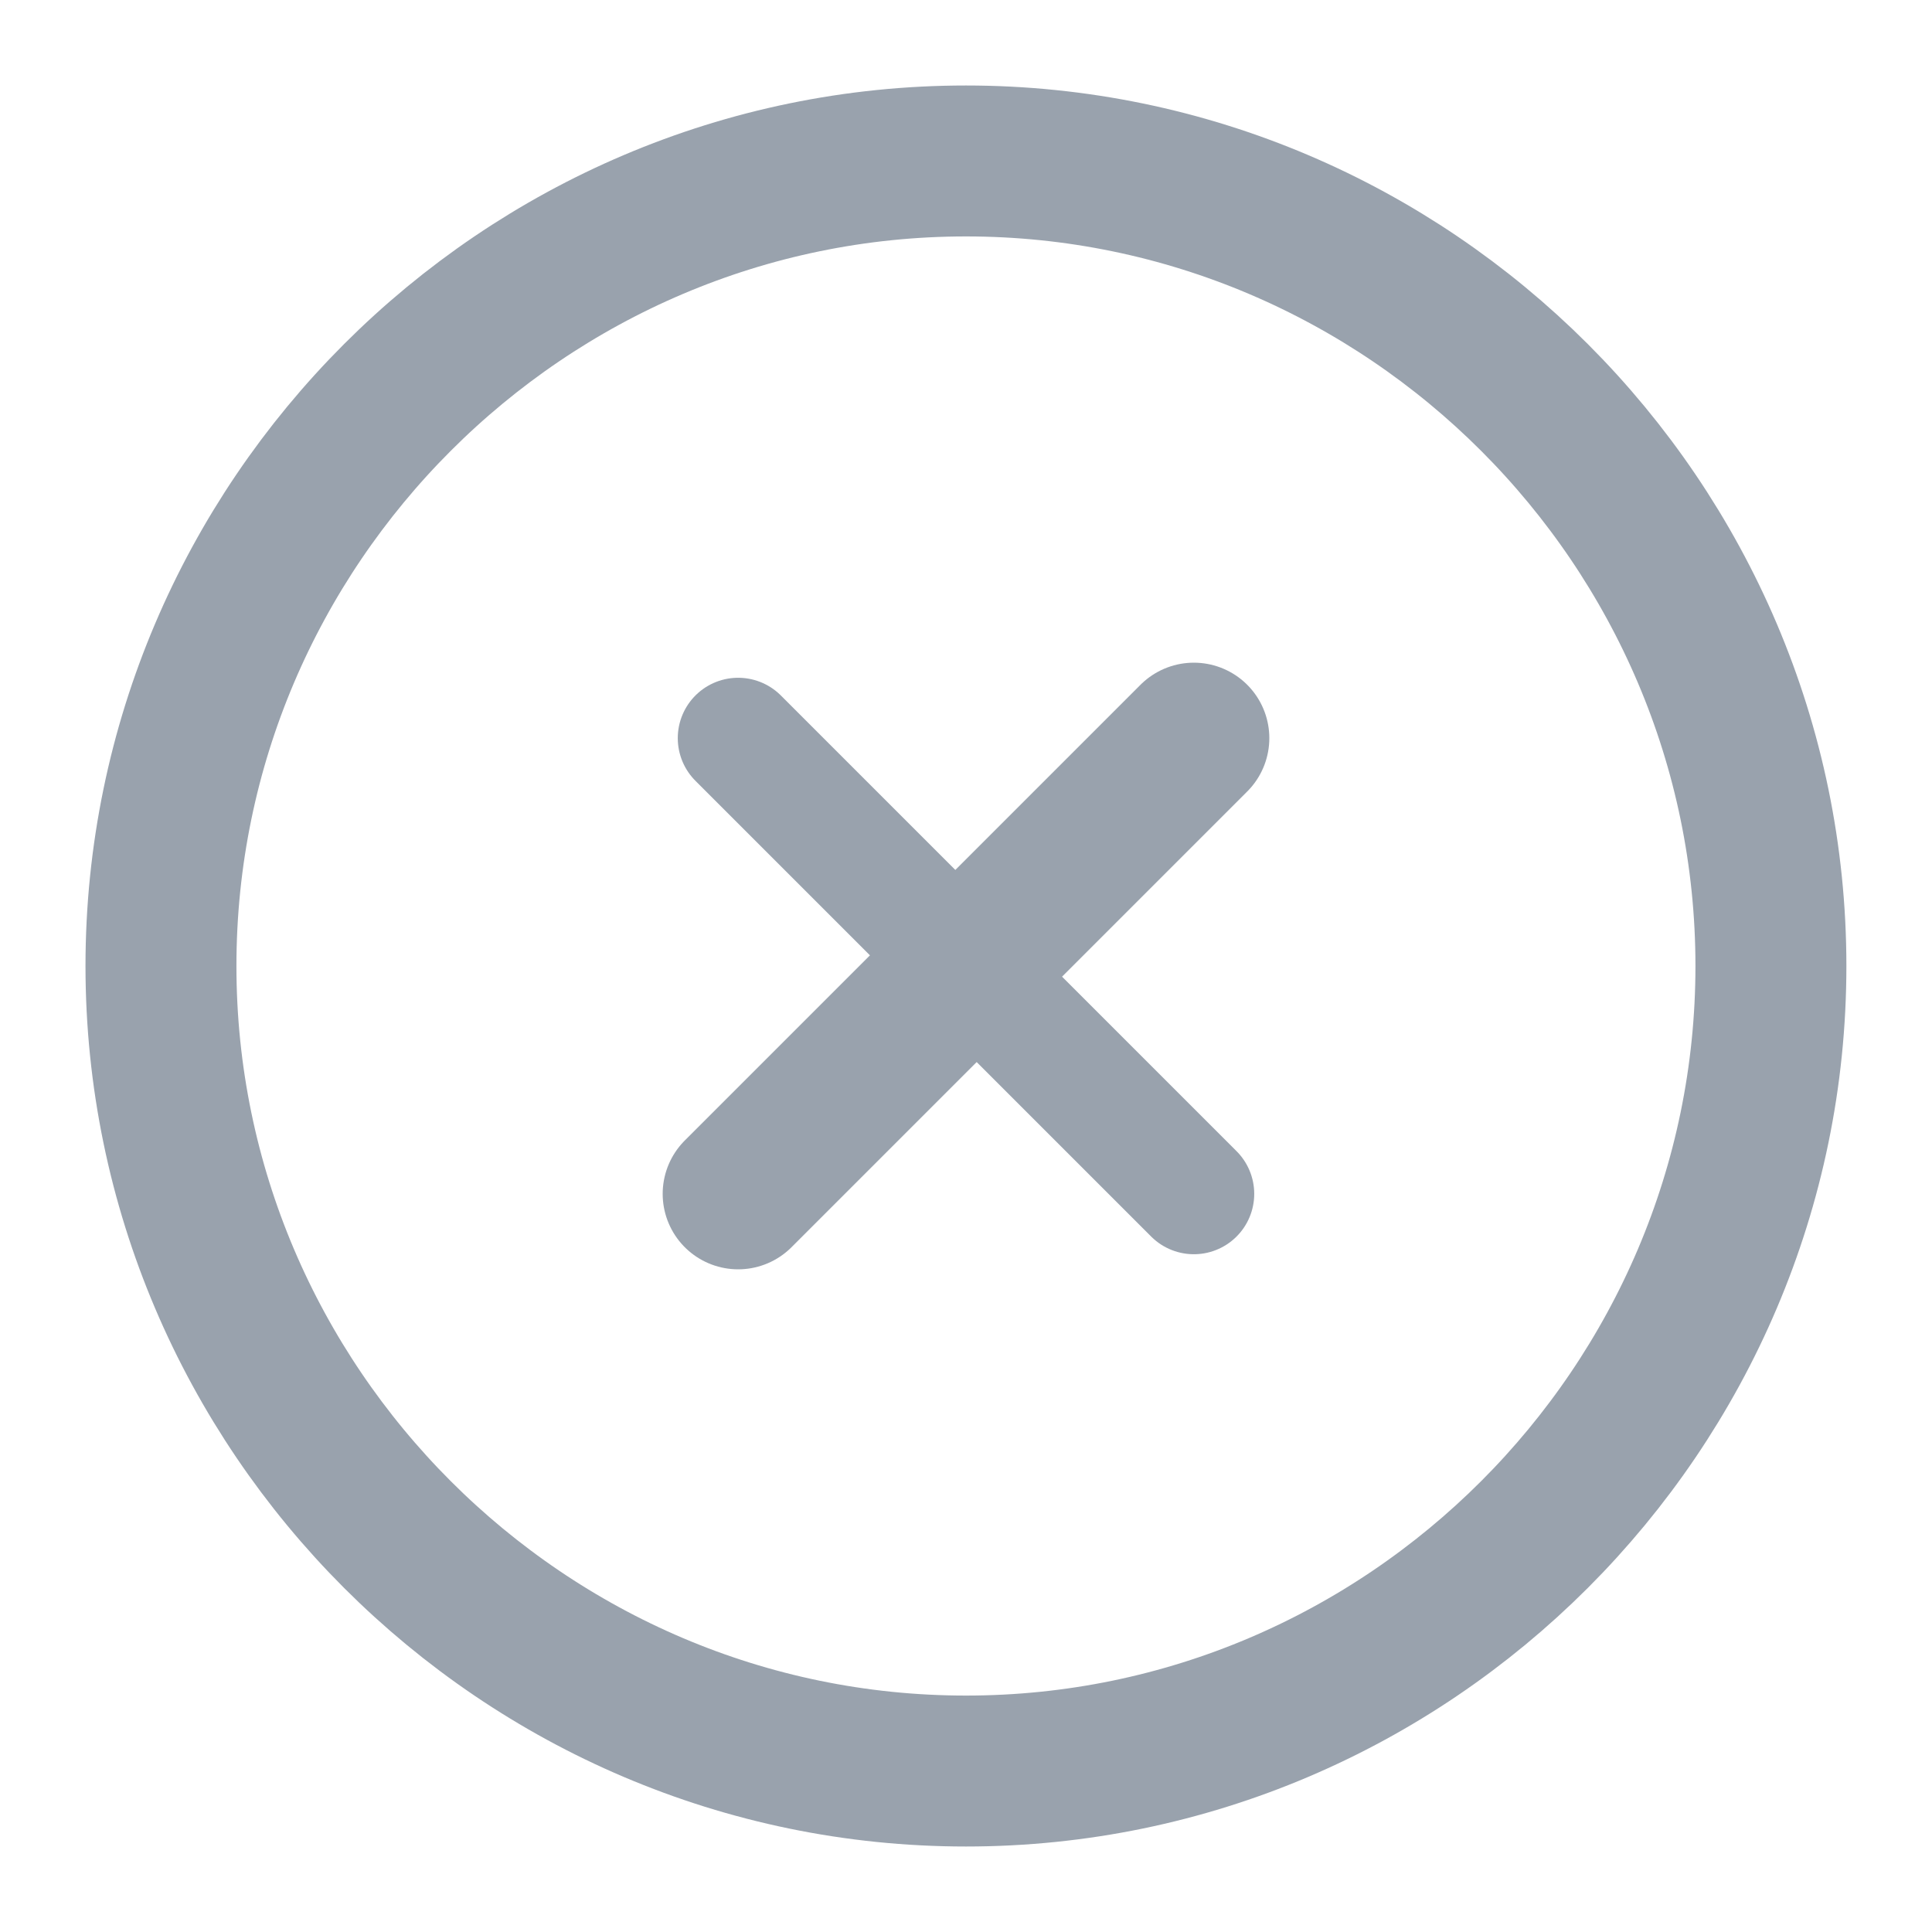 <svg width="16" height="16" viewBox="0 0 16 16" fill="none" xmlns="http://www.w3.org/2000/svg">
<path d="M8 14.667C11.666 14.667 14.666 11.667 14.666 8C14.666 4.333 11.666 1.333 8 1.333C4.333 1.333 1.333 4.333 1.333 8C1.333 11.667 4.333 14.667 8 14.667Z" stroke="#99A2AD" stroke-width="1.25" stroke-linecap="round" stroke-linejoin="round"/>
<path d="M6.113 9.887L9.887 6.113" stroke="#99A2AD" stroke-width="1.25" stroke-linecap="round" stroke-linejoin="round"/>
<path d="M9.887 9.887L6.113 6.113" stroke="#99A2AD" stroke-linecap="round" stroke-linejoin="round"/>
</svg>
